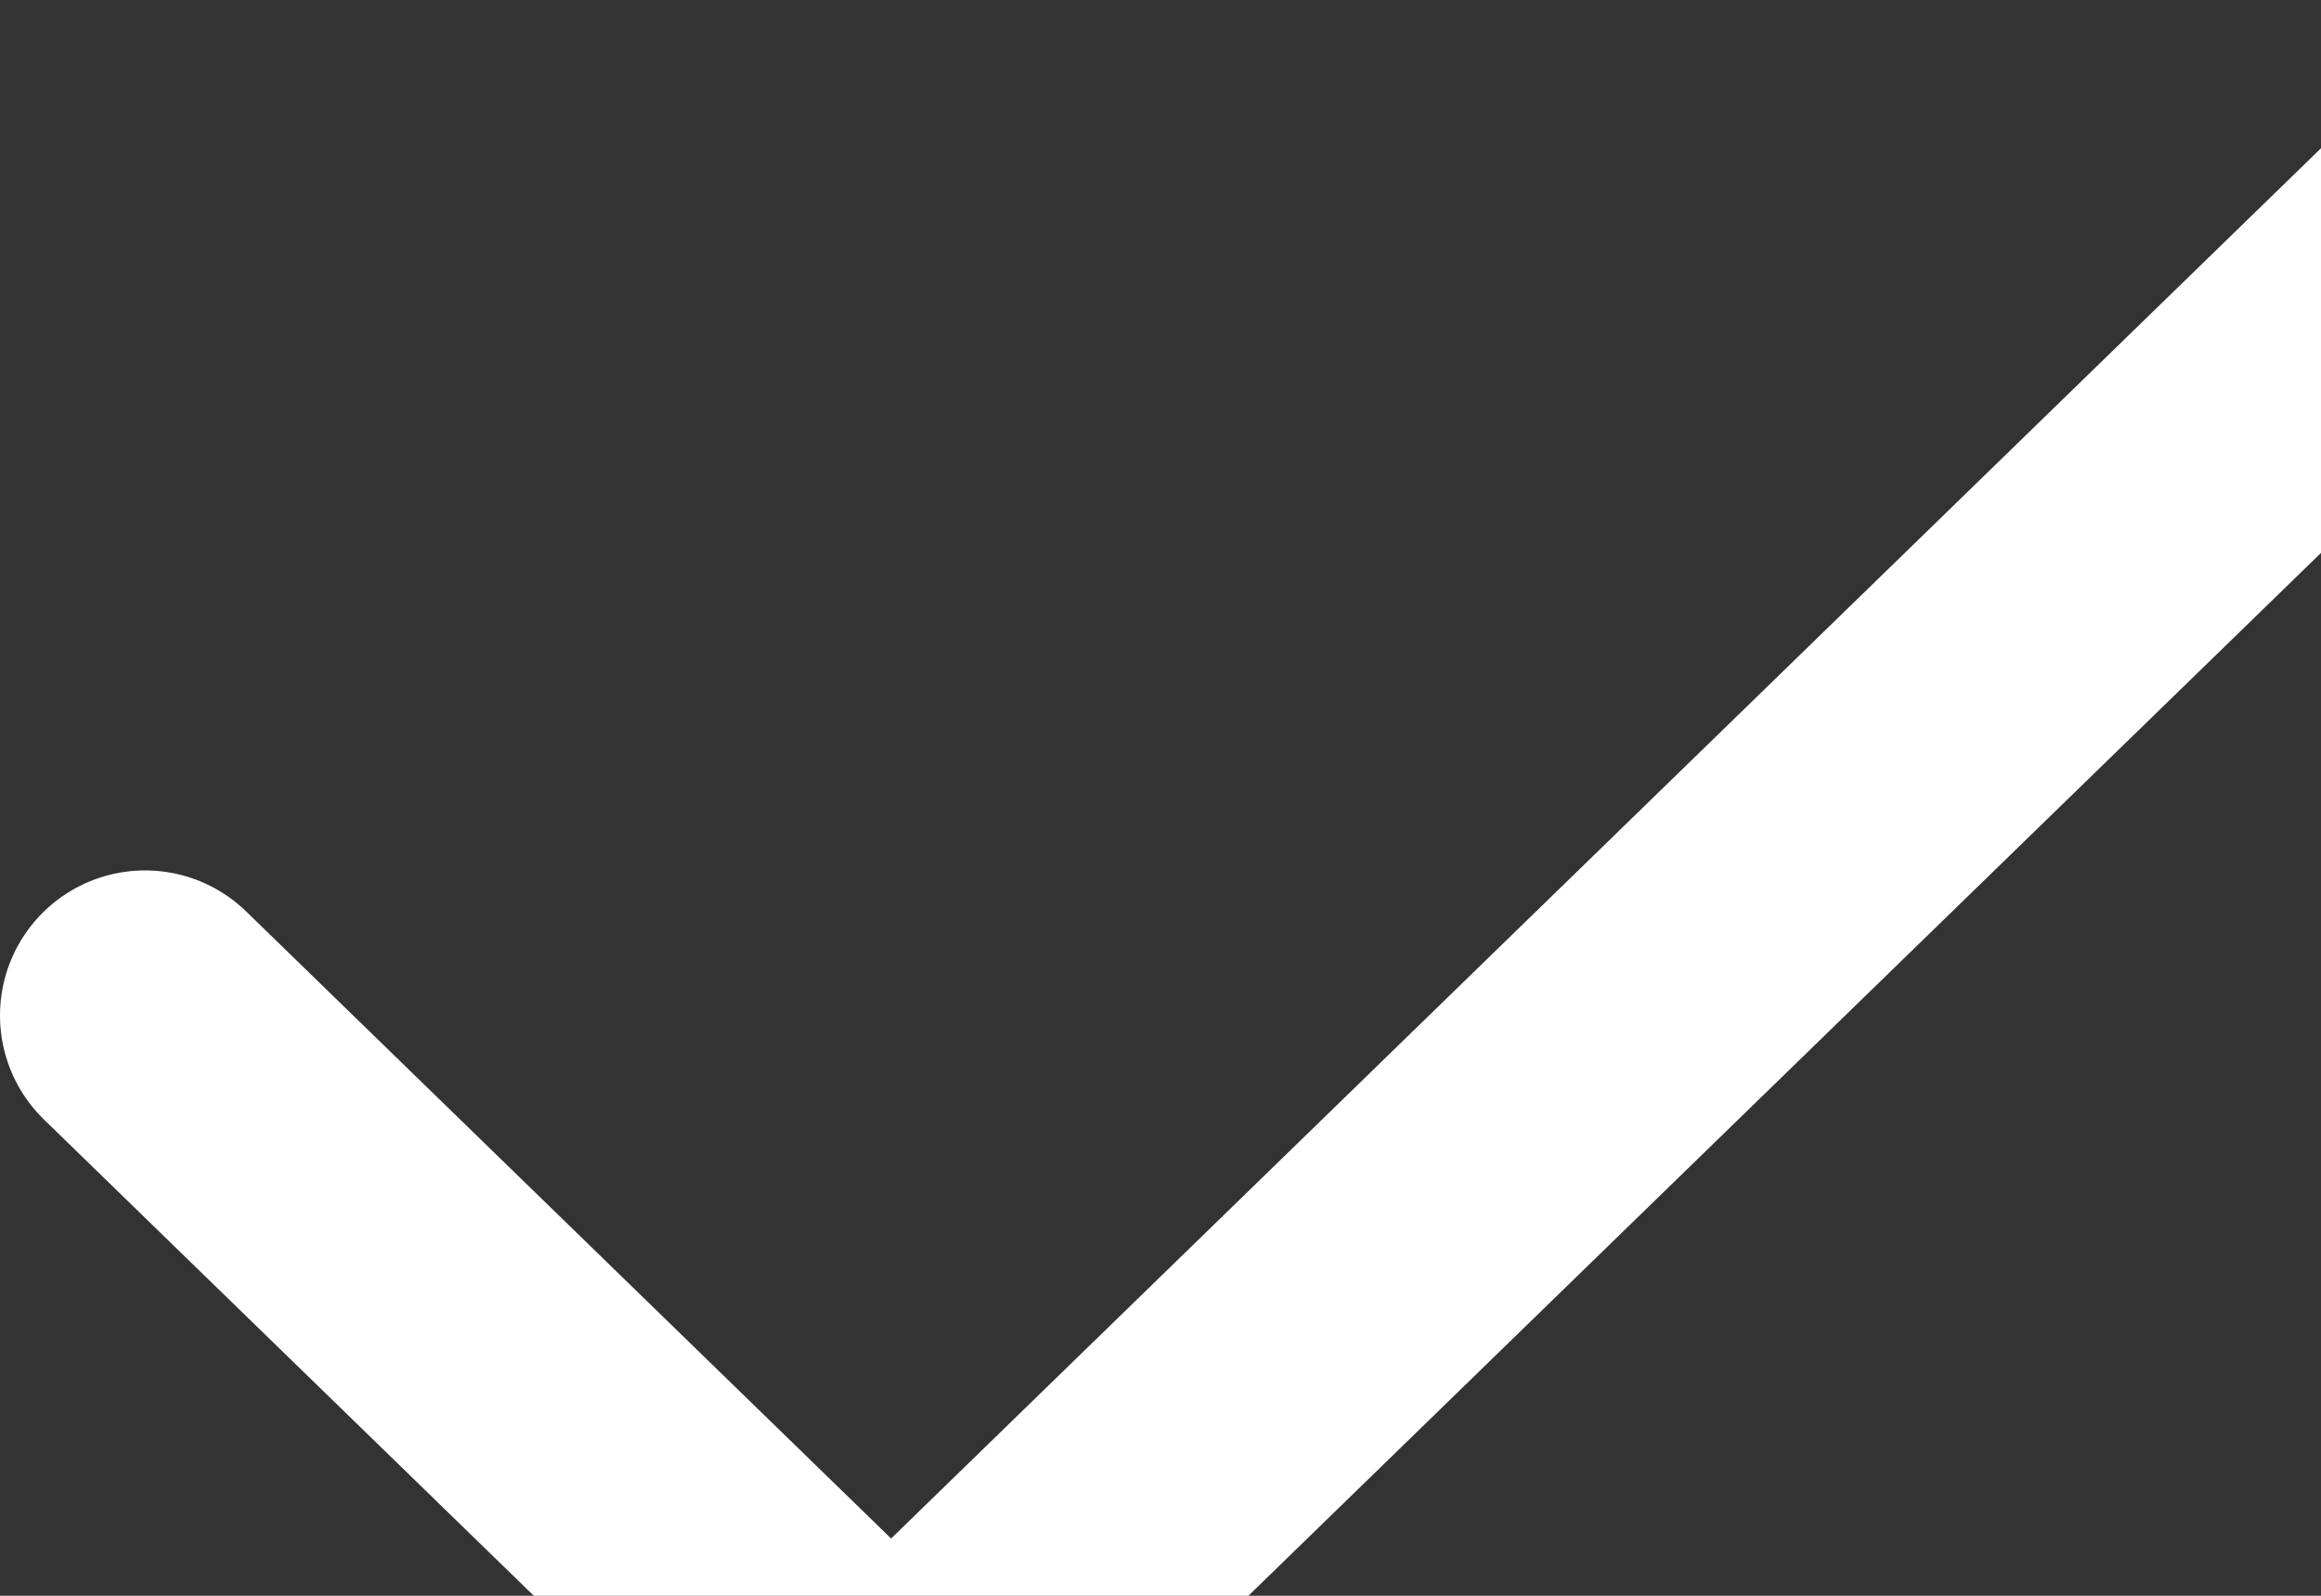 <svg width="16" height="11" viewBox="0 0 16 11" fill="none" xmlns="http://www.w3.org/2000/svg">
<rect x="0" y="0" width="16" height="11" fill="#333333" stroke="none"/>
<path d="M17.457 1L6.143 12L1 7" stroke="white" stroke-width="2" stroke-linecap="round" stroke-linejoin="round"/>
</svg>
